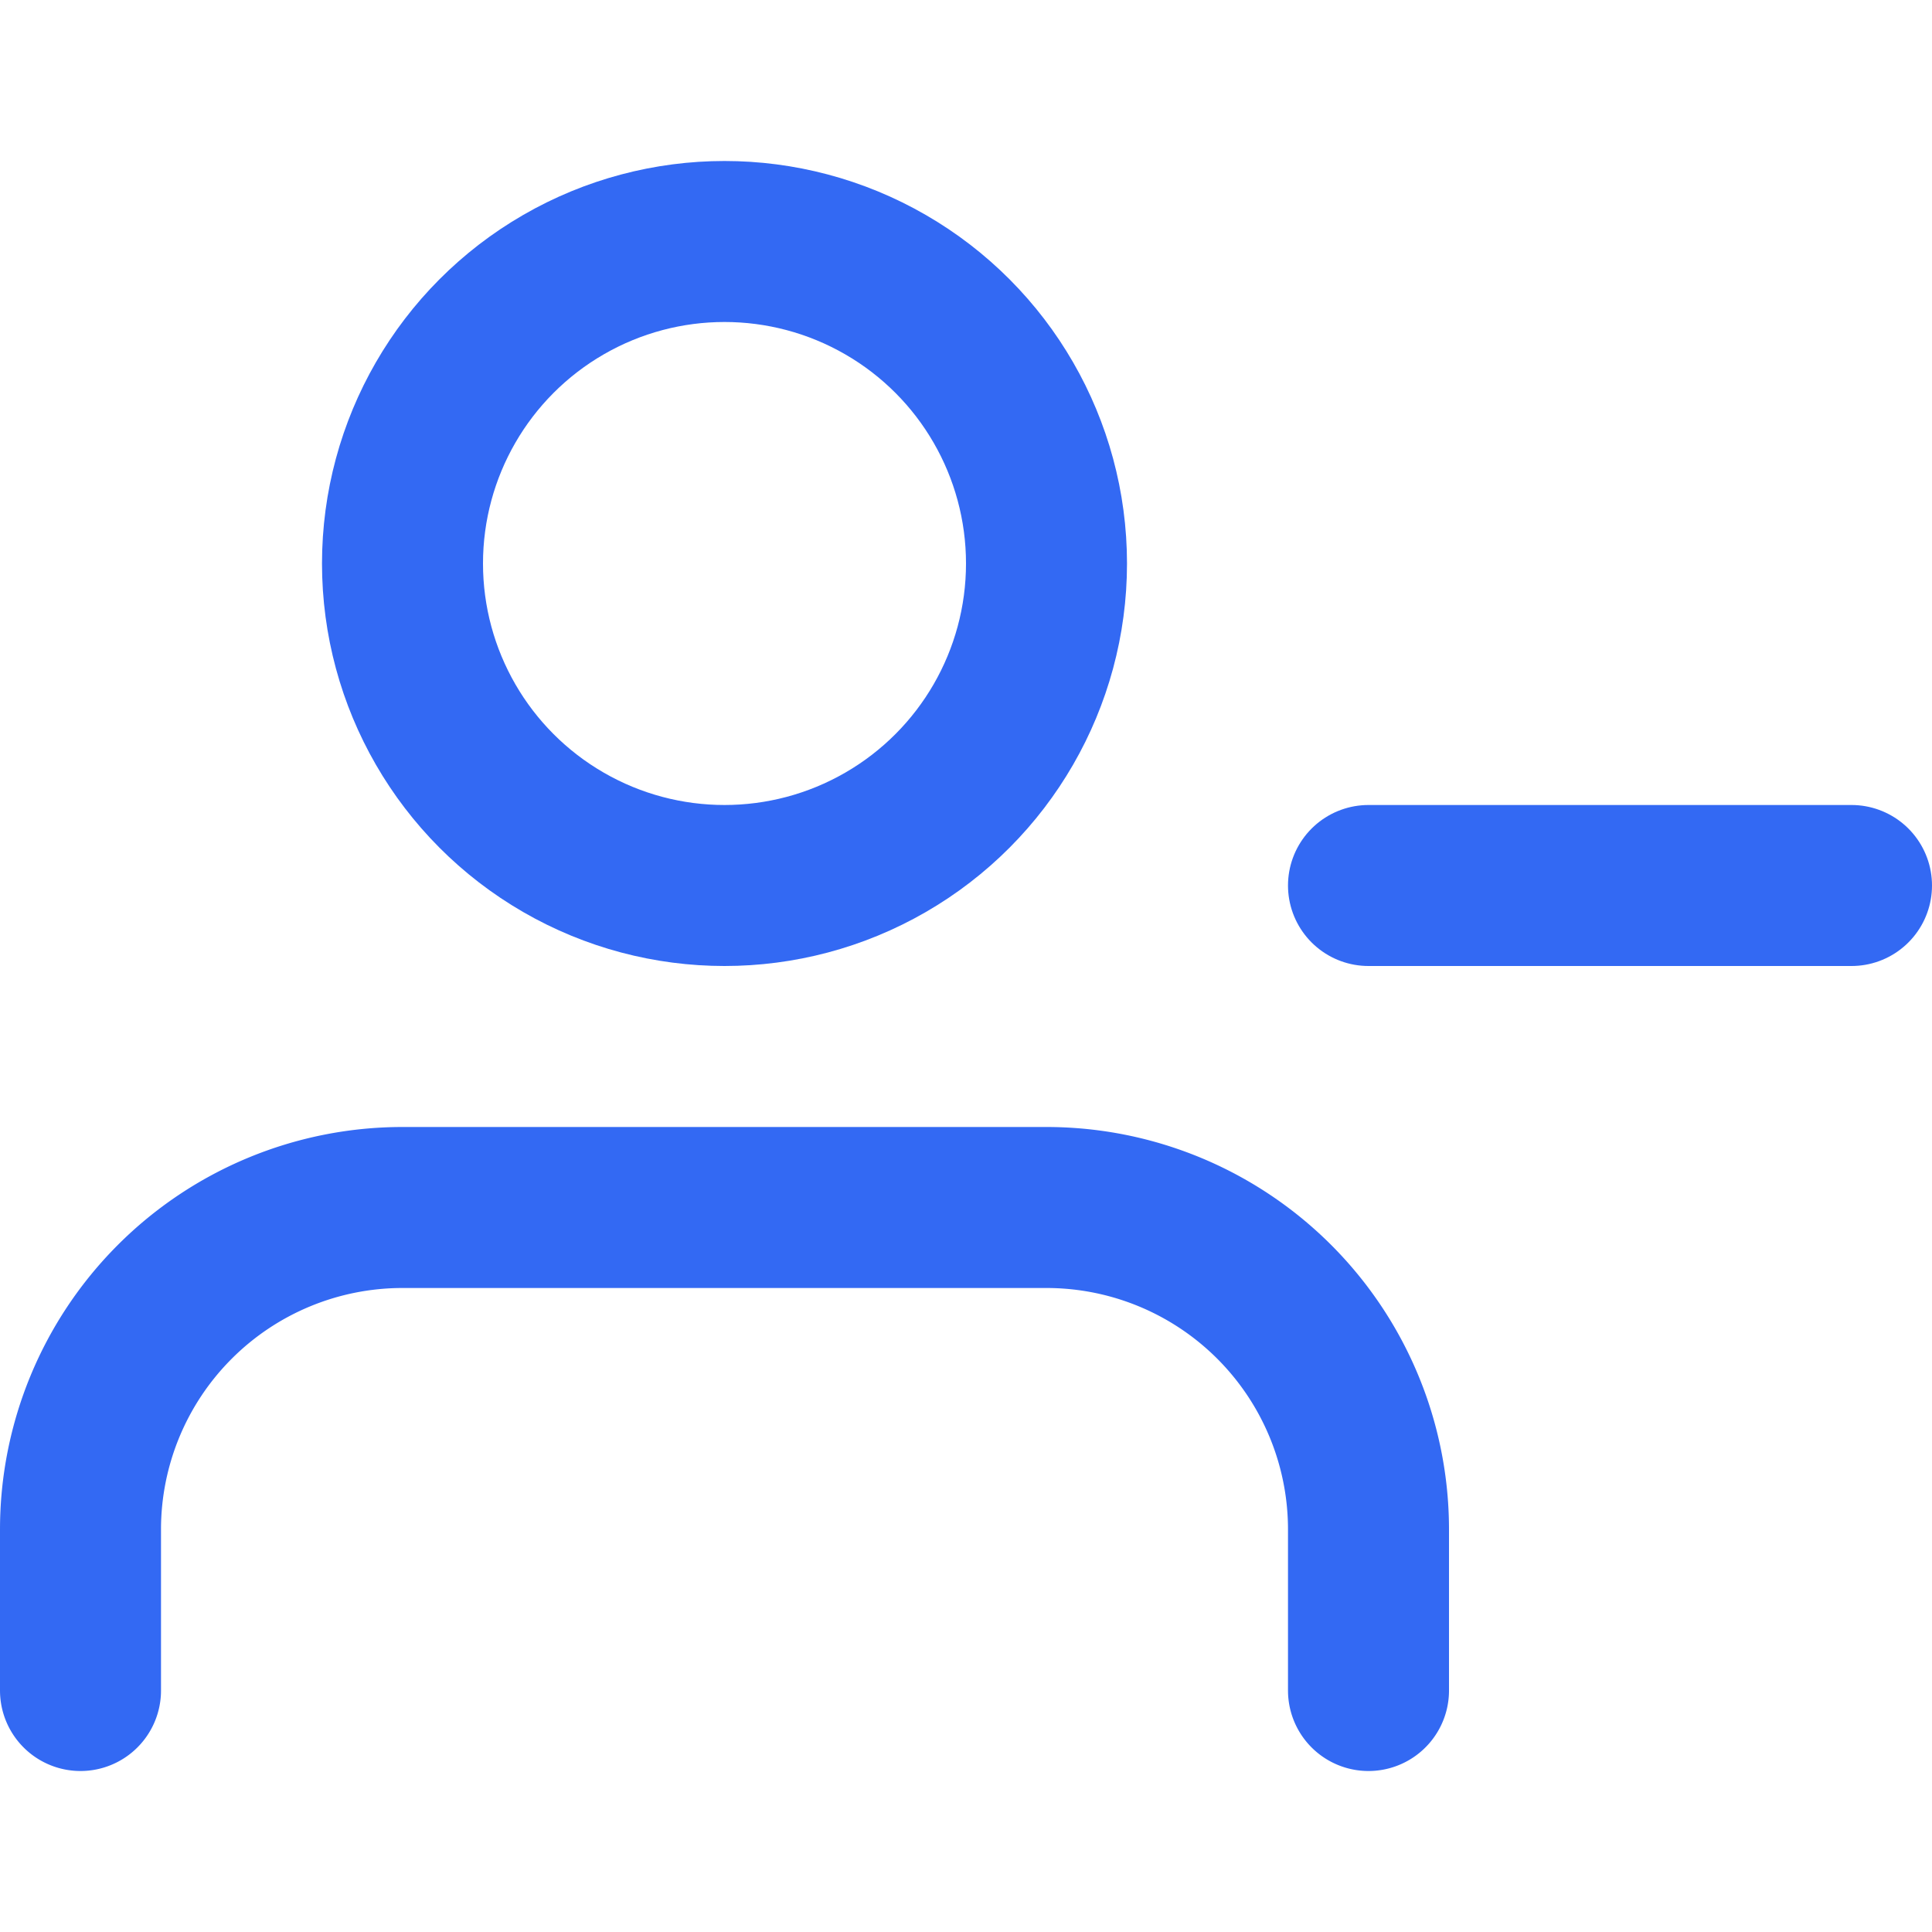 <?xml version="1.0" ?>
<!-- Uploaded to: SVG Repo, www.svgrepo.com, Generator: SVG Repo Mixer Tools -->
<svg width="800px" height="800px" viewBox="0 0 24 24" xmlns="http://www.w3.org/2000/svg">
<title/>
<g id="Complete">
<g id="user-remove">
<g>
<path d="M17,21V19a4,4,0,0,0-4-4H5a4,4,0,0,0-4,4v2" fill="none" stroke="#3369F3" stroke-linecap="round" stroke-linejoin="round" stroke-width="2"/>
<circle cx="9" cy="7" fill="none" r="4" stroke="#3369F3" stroke-linecap="round" stroke-linejoin="round" stroke-width="2"/>
<line fill="none" stroke="#3369F3" stroke-linecap="round" stroke-linejoin="round" stroke-width="2" x1="17" x2="23" y1="11" y2="11"/>
</g>
</g>
</g>
</svg>